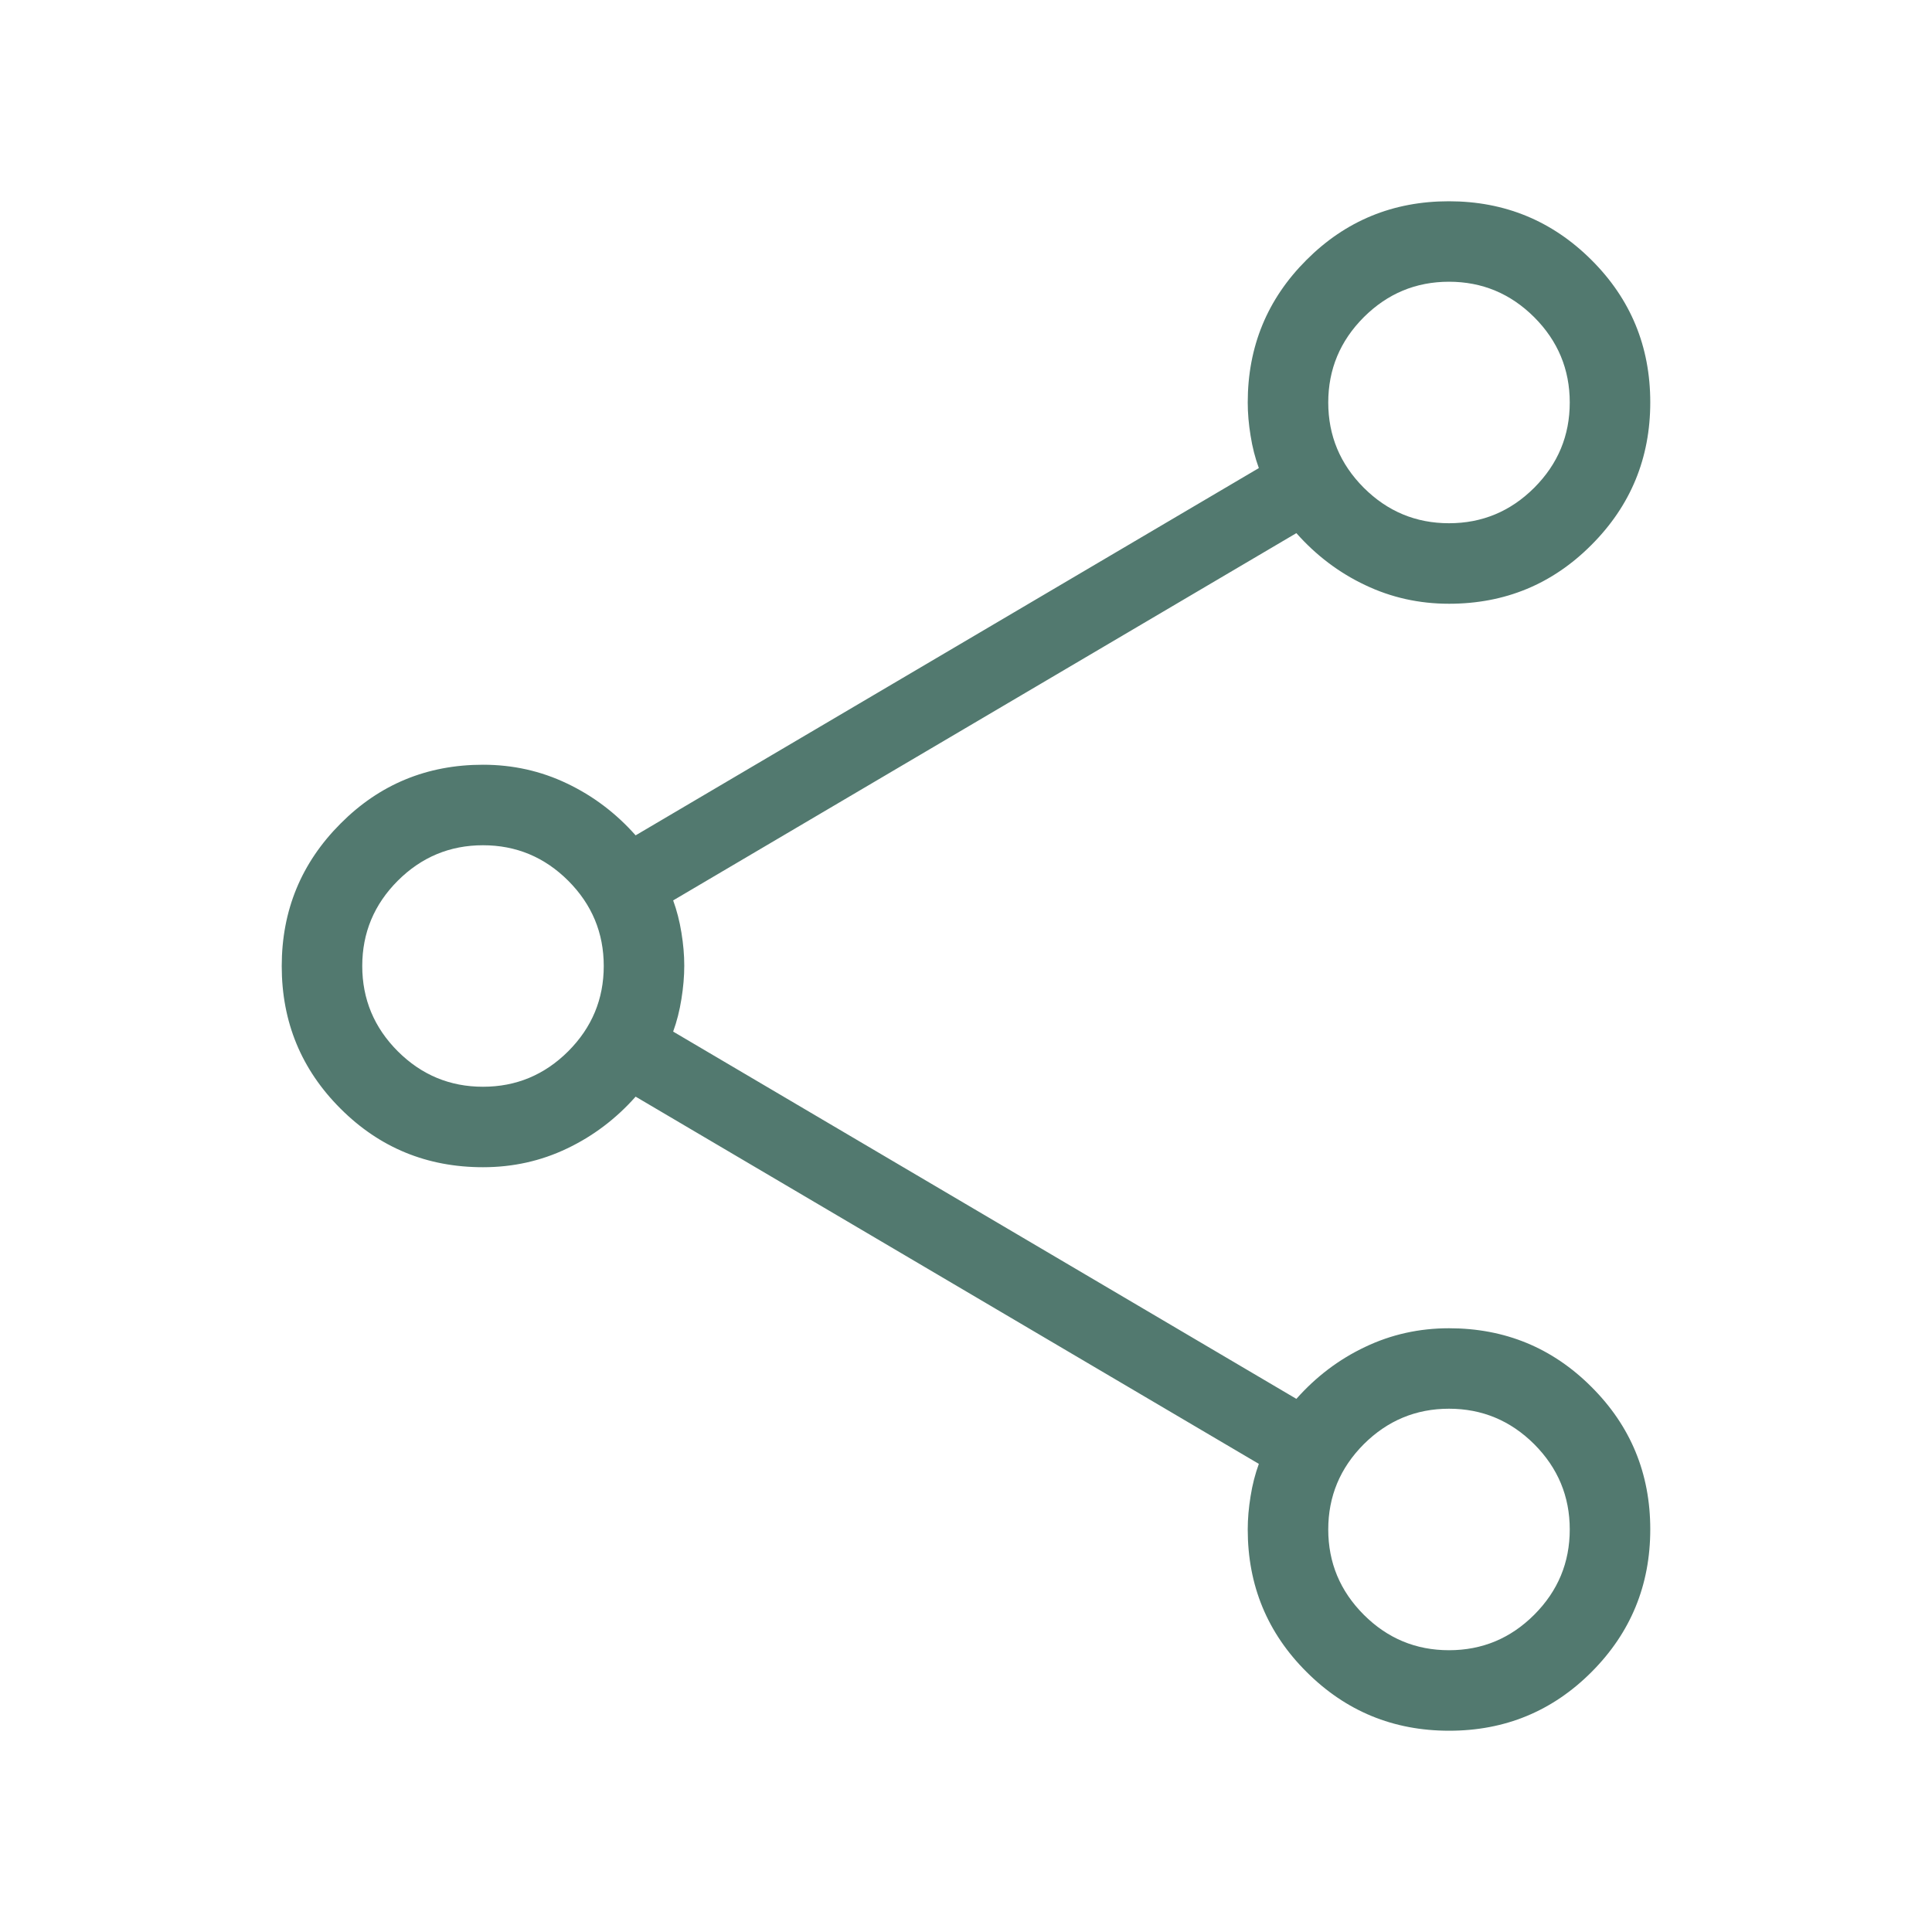 <svg width="40" height="40" viewBox="0 0 40 40" fill="none" xmlns="http://www.w3.org/2000/svg">
<path d="M30.003 35.833C28.848 35.833 27.864 35.428 27.052 34.617C26.239 33.808 25.833 32.824 25.833 31.666C25.833 31.444 25.853 31.215 25.892 30.978C25.929 30.74 25.987 30.517 26.063 30.308L13.16 22.705C12.752 23.165 12.278 23.523 11.737 23.78C11.197 24.038 10.618 24.166 10 24.166C8.842 24.166 7.859 23.762 7.05 22.953C6.239 22.143 5.833 21.16 5.833 20.003C5.833 18.848 6.239 17.864 7.05 17.052C7.858 16.239 8.841 15.833 10 15.833C10.618 15.833 11.197 15.962 11.737 16.22C12.278 16.477 12.752 16.835 13.16 17.295L26.063 9.691C25.987 9.483 25.929 9.259 25.892 9.021C25.853 8.785 25.833 8.555 25.833 8.333C25.833 7.175 26.238 6.192 27.048 5.383C27.857 4.572 28.84 4.167 29.997 4.167C31.152 4.167 32.136 4.572 32.948 5.381C33.761 6.19 34.167 7.173 34.167 8.33C34.167 9.485 33.761 10.469 32.95 11.281C32.141 12.094 31.158 12.5 30 12.5C29.382 12.5 28.803 12.371 28.263 12.113C27.722 11.857 27.248 11.498 26.84 11.038L13.937 18.642C14.013 18.85 14.07 19.073 14.108 19.308C14.147 19.545 14.167 19.773 14.167 19.993C14.167 20.213 14.147 20.444 14.108 20.685C14.07 20.925 14.013 21.149 13.937 21.358L26.84 28.962C27.248 28.502 27.722 28.143 28.263 27.887C28.803 27.629 29.382 27.5 30 27.5C31.158 27.5 32.141 27.905 32.95 28.715C33.761 29.524 34.167 30.506 34.167 31.663C34.167 32.819 33.762 33.803 32.953 34.615C32.143 35.427 31.16 35.833 30.003 35.833ZM30 10.833C30.686 10.833 31.274 10.588 31.765 10.098C32.255 9.607 32.5 9.019 32.5 8.333C32.5 7.648 32.255 7.059 31.765 6.568C31.274 6.078 30.686 5.833 30 5.833C29.314 5.833 28.726 6.078 28.235 6.568C27.745 7.059 27.5 7.648 27.5 8.333C27.5 9.019 27.745 9.607 28.235 10.098C28.726 10.588 29.314 10.833 30 10.833ZM10 22.5C10.685 22.5 11.274 22.255 11.765 21.765C12.255 21.274 12.5 20.685 12.5 20C12.5 19.314 12.255 18.726 11.765 18.235C11.274 17.745 10.685 17.5 10 17.5C9.314 17.5 8.726 17.745 8.235 18.235C7.745 18.726 7.5 19.314 7.5 20C7.5 20.685 7.745 21.274 8.235 21.765C8.726 22.255 9.314 22.5 10 22.5ZM30 34.166C30.686 34.166 31.274 33.922 31.765 33.431C32.255 32.94 32.5 32.352 32.5 31.666C32.5 30.981 32.255 30.393 31.765 29.901C31.274 29.412 30.686 29.166 30 29.166C29.314 29.166 28.726 29.412 28.235 29.901C27.745 30.393 27.5 30.981 27.5 31.666C27.5 32.352 27.745 32.94 28.235 33.431C28.726 33.922 29.314 34.166 30 34.166Z" fill="#52796F"/>
</svg>
